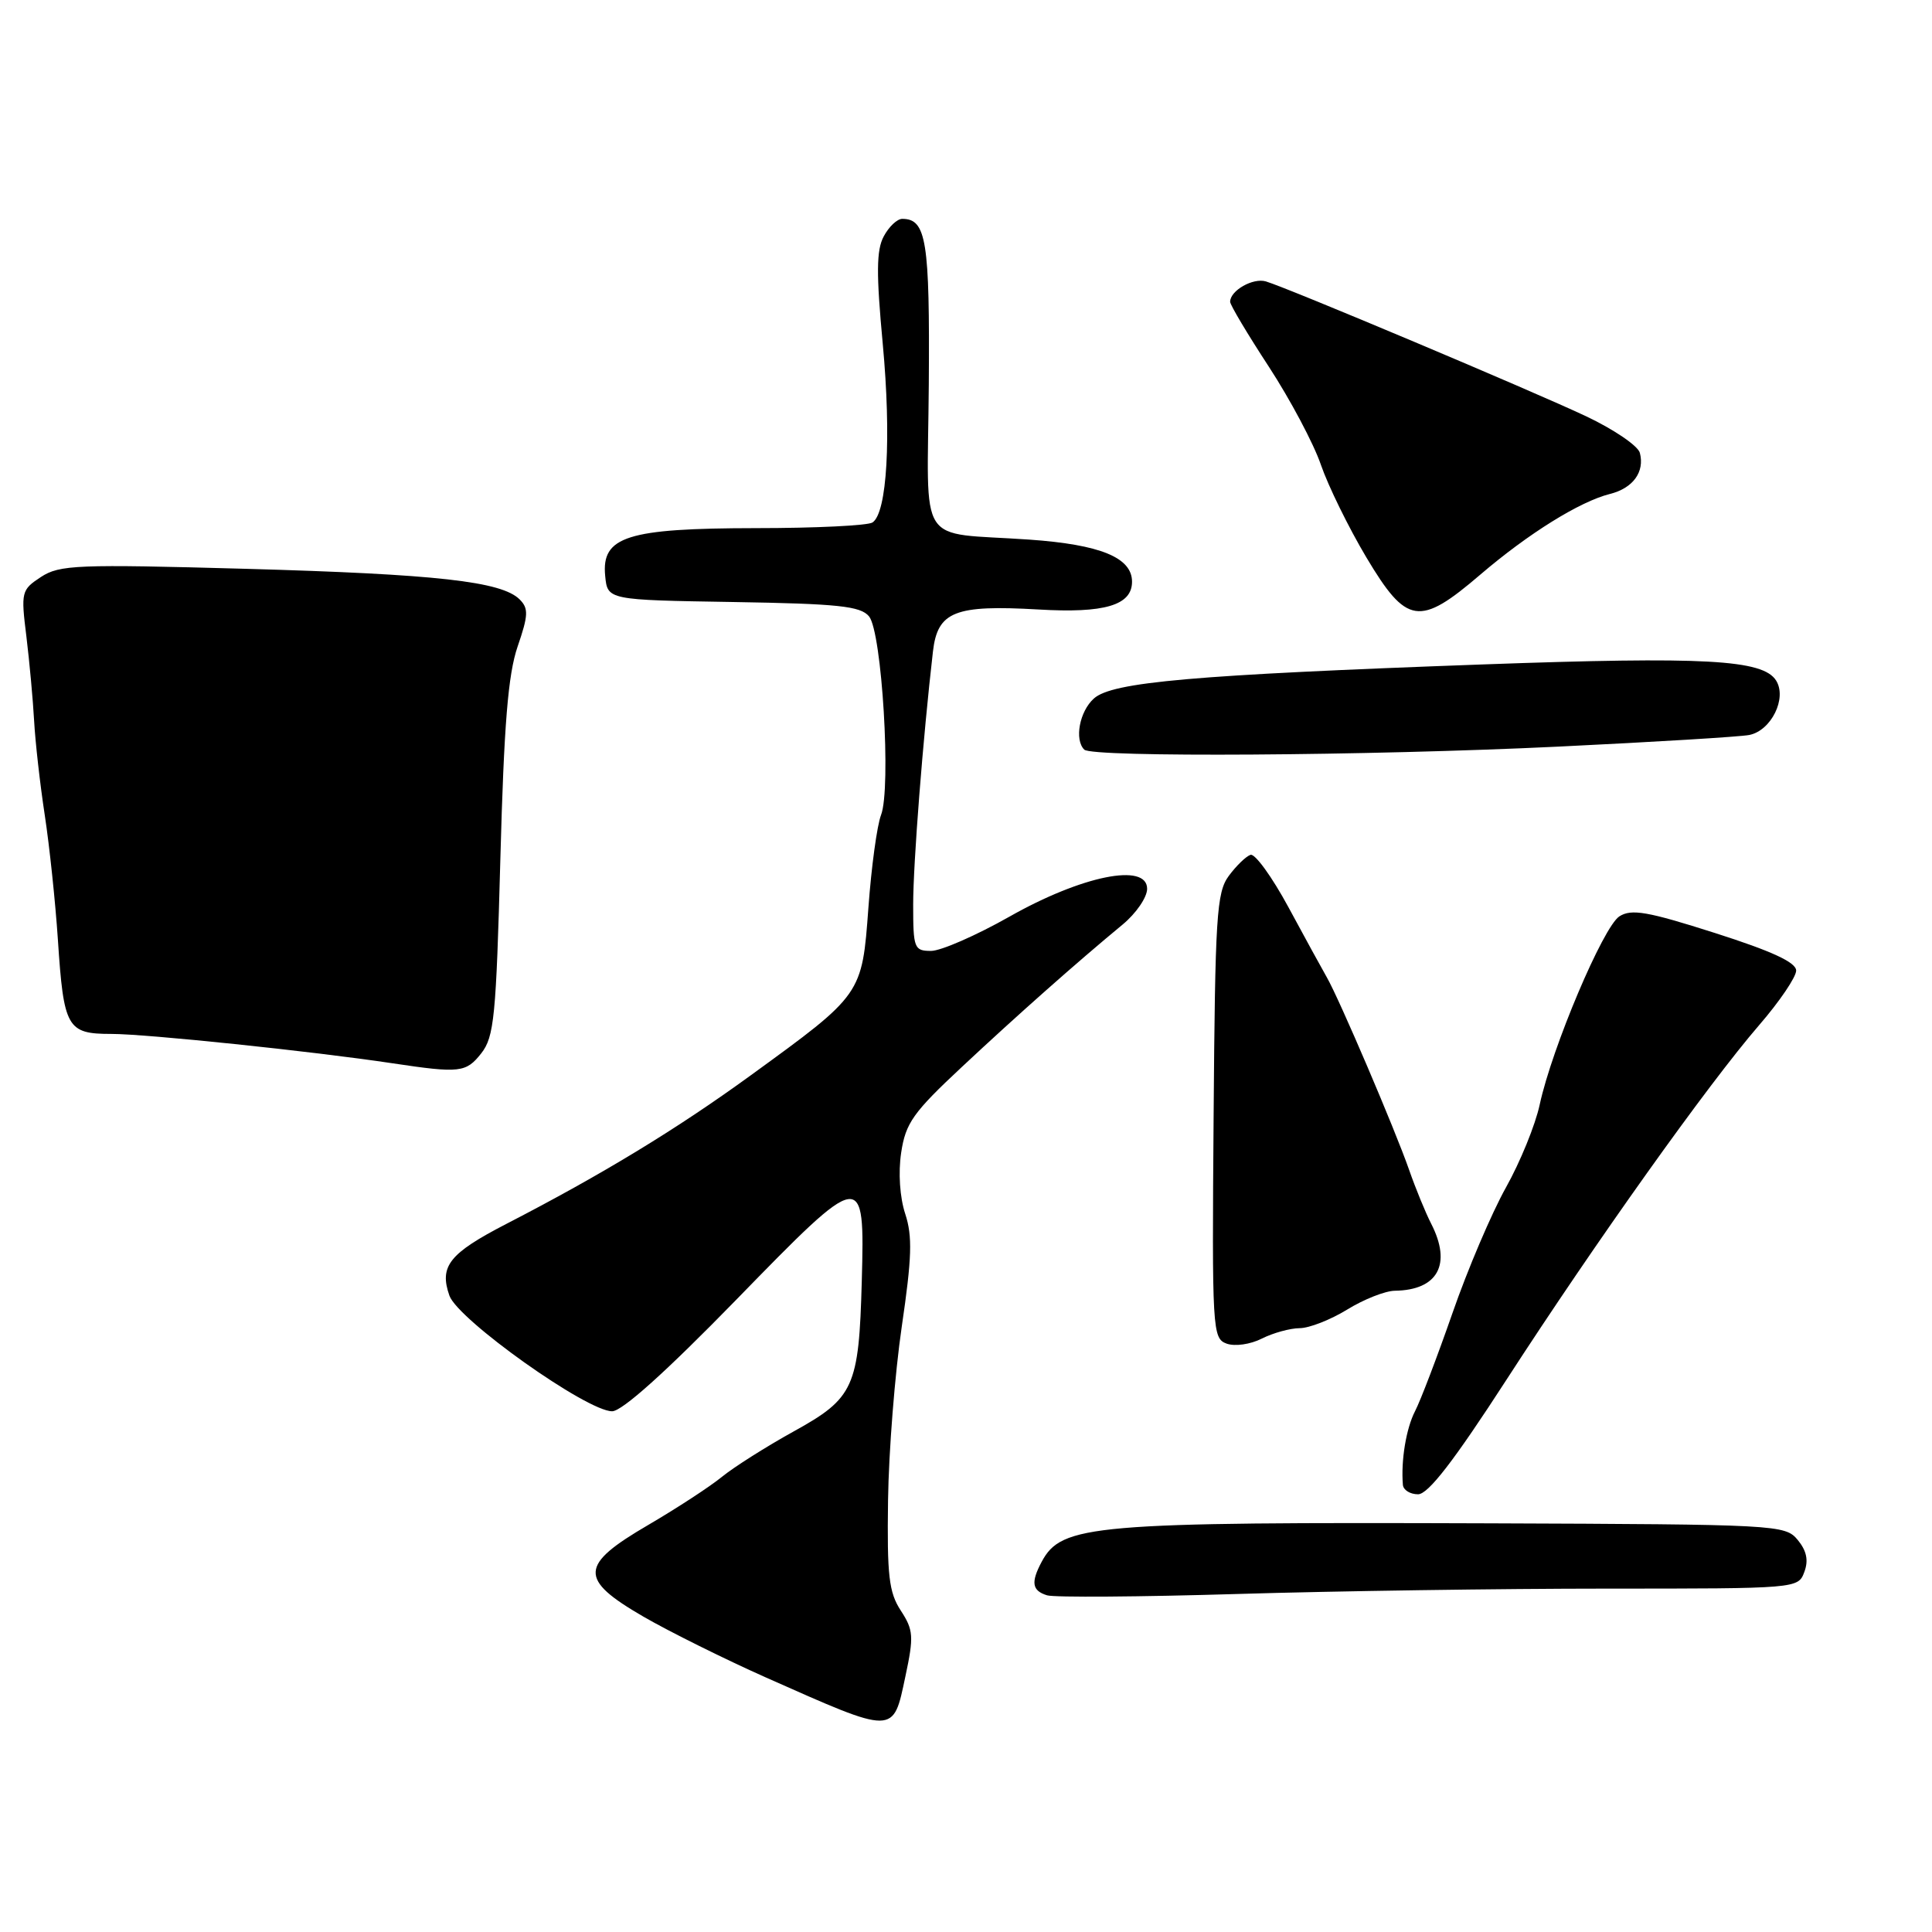 <?xml version="1.0" encoding="UTF-8" standalone="no"?>
<!DOCTYPE svg PUBLIC "-//W3C//DTD SVG 1.1//EN" "http://www.w3.org/Graphics/SVG/1.1/DTD/svg11.dtd" >
<svg xmlns="http://www.w3.org/2000/svg" xmlns:xlink="http://www.w3.org/1999/xlink" version="1.1" viewBox="0 0 256 256">
 <g >
 <path fill="currentColor"
d=" M 119.97 222.13 C 121.10 216.83 121.04 215.99 119.36 213.41 C 117.78 211.00 117.53 208.76 117.67 198.80 C 117.76 192.33 118.58 181.97 119.49 175.77 C 120.83 166.64 120.92 163.81 119.95 160.85 C 119.23 158.67 119.01 155.39 119.41 152.73 C 120.00 148.81 120.99 147.41 127.45 141.38 C 134.84 134.47 142.71 127.50 148.75 122.51 C 150.54 121.03 152.00 118.90 152.00 117.77 C 152.00 114.27 143.34 116.03 133.74 121.47 C 129.34 123.96 124.67 126.00 123.37 126.00 C 121.13 126.00 121.00 125.65 121.00 119.86 C 121.00 114.39 122.30 97.76 123.62 86.33 C 124.23 81.02 126.51 80.12 137.59 80.76 C 146.36 81.28 150.00 80.20 150.00 77.08 C 150.00 73.88 145.80 72.16 136.38 71.50 C 121.29 70.45 122.90 72.94 123.07 50.95 C 123.21 31.89 122.75 29.00 119.55 29.00 C 118.88 29.00 117.78 30.04 117.10 31.32 C 116.12 33.14 116.10 36.24 116.97 45.57 C 118.12 57.94 117.55 67.96 115.61 69.23 C 115.00 69.64 108.07 69.98 100.20 69.98 C 83.09 70.00 79.68 71.08 80.19 76.31 C 80.50 79.50 80.50 79.50 97.15 79.77 C 111.08 80.00 114.02 80.31 115.15 81.67 C 116.86 83.73 118.11 104.45 116.74 108.00 C 116.21 109.38 115.46 114.89 115.07 120.25 C 114.22 131.81 114.28 131.73 99.50 142.47 C 89.68 149.61 79.81 155.61 67.08 162.18 C 59.52 166.09 58.18 167.78 59.55 171.68 C 60.68 174.87 77.74 187.00 81.11 187.00 C 82.43 187.00 88.24 181.78 97.53 172.25 C 114.46 154.87 114.59 154.85 114.19 169.77 C 113.81 183.82 113.16 185.26 105.17 189.67 C 101.50 191.70 97.23 194.41 95.67 195.68 C 94.11 196.96 89.73 199.82 85.92 202.05 C 76.76 207.39 76.66 209.23 85.25 214.21 C 88.69 216.20 96.00 219.83 101.50 222.28 C 118.71 229.92 118.32 229.92 119.97 222.13 Z  M 212.88 210.50 C 238.13 210.50 238.27 210.49 239.08 208.30 C 239.66 206.76 239.39 205.48 238.20 204.04 C 236.54 202.04 235.53 201.99 197.50 201.85 C 144.62 201.67 140.67 202.00 138.02 206.96 C 136.57 209.68 136.75 210.78 138.75 211.39 C 139.71 211.68 151.07 211.60 164.00 211.21 C 176.93 210.82 198.92 210.50 212.88 210.50 Z  M 199.63 182.80 C 211.37 164.66 226.32 143.67 233.10 135.83 C 235.80 132.71 238.00 129.46 238.00 128.61 C 238.00 127.52 234.80 126.04 227.25 123.63 C 218.32 120.78 216.18 120.40 214.58 121.42 C 212.44 122.78 205.65 138.82 204.02 146.36 C 203.45 149.04 201.43 153.99 199.54 157.36 C 197.65 160.74 194.46 168.22 192.46 173.99 C 190.45 179.76 188.22 185.61 187.50 186.99 C 186.32 189.28 185.62 193.53 185.89 196.75 C 185.95 197.44 186.85 198.00 187.90 198.00 C 189.24 198.00 192.64 193.60 199.63 182.80 Z  M 172.20 175.99 C 173.47 175.99 176.30 174.88 178.50 173.53 C 180.70 172.17 183.54 171.05 184.82 171.03 C 190.53 170.95 192.39 167.52 189.64 162.15 C 188.89 160.69 187.57 157.47 186.71 155.00 C 184.83 149.62 177.44 132.32 175.81 129.50 C 175.18 128.40 172.89 124.22 170.72 120.20 C 168.55 116.19 166.29 113.07 165.70 113.27 C 165.11 113.46 163.81 114.72 162.82 116.06 C 161.20 118.26 161.01 121.39 160.81 147.91 C 160.59 176.32 160.65 177.35 162.54 178.04 C 163.64 178.43 165.68 178.14 167.20 177.37 C 168.69 176.62 170.94 176.00 172.20 175.99 Z  M 63.77 139.57 C 65.48 137.39 65.74 134.70 66.30 113.82 C 66.78 95.98 67.32 89.36 68.59 85.66 C 70.01 81.53 70.05 80.62 68.86 79.43 C 66.47 77.04 57.86 76.08 32.57 75.37 C 10.20 74.75 7.90 74.84 5.43 76.45 C 2.83 78.16 2.76 78.42 3.50 84.36 C 3.91 87.74 4.37 92.75 4.52 95.50 C 4.67 98.25 5.30 103.88 5.93 108.00 C 6.56 112.12 7.34 119.55 7.67 124.50 C 8.44 136.21 8.88 137.00 14.75 137.00 C 19.39 137.00 41.36 139.29 52.00 140.89 C 60.94 142.23 61.75 142.13 63.77 139.57 Z  M 206.50 98.93 C 219.15 98.32 230.53 97.63 231.78 97.39 C 234.69 96.82 236.82 92.52 235.34 90.17 C 233.59 87.40 225.94 86.98 196.50 88.04 C 158.06 89.43 147.36 90.37 144.94 92.56 C 143.04 94.27 142.34 98.01 143.67 99.33 C 144.71 100.38 181.17 100.15 206.50 98.93 Z  M 196.15 76.14 C 202.52 70.69 209.32 66.46 213.33 65.45 C 216.38 64.69 217.95 62.53 217.29 60.01 C 217.05 59.08 213.85 56.90 210.17 55.16 C 203.05 51.80 170.68 38.16 167.74 37.29 C 166.03 36.78 163.00 38.50 163.00 39.99 C 163.00 40.41 165.31 44.28 168.14 48.61 C 170.96 52.94 174.07 58.78 175.03 61.60 C 176.00 64.41 178.71 69.93 181.05 73.86 C 186.39 82.80 188.07 83.06 196.15 76.14 Z "/>
</g>
</svg>
